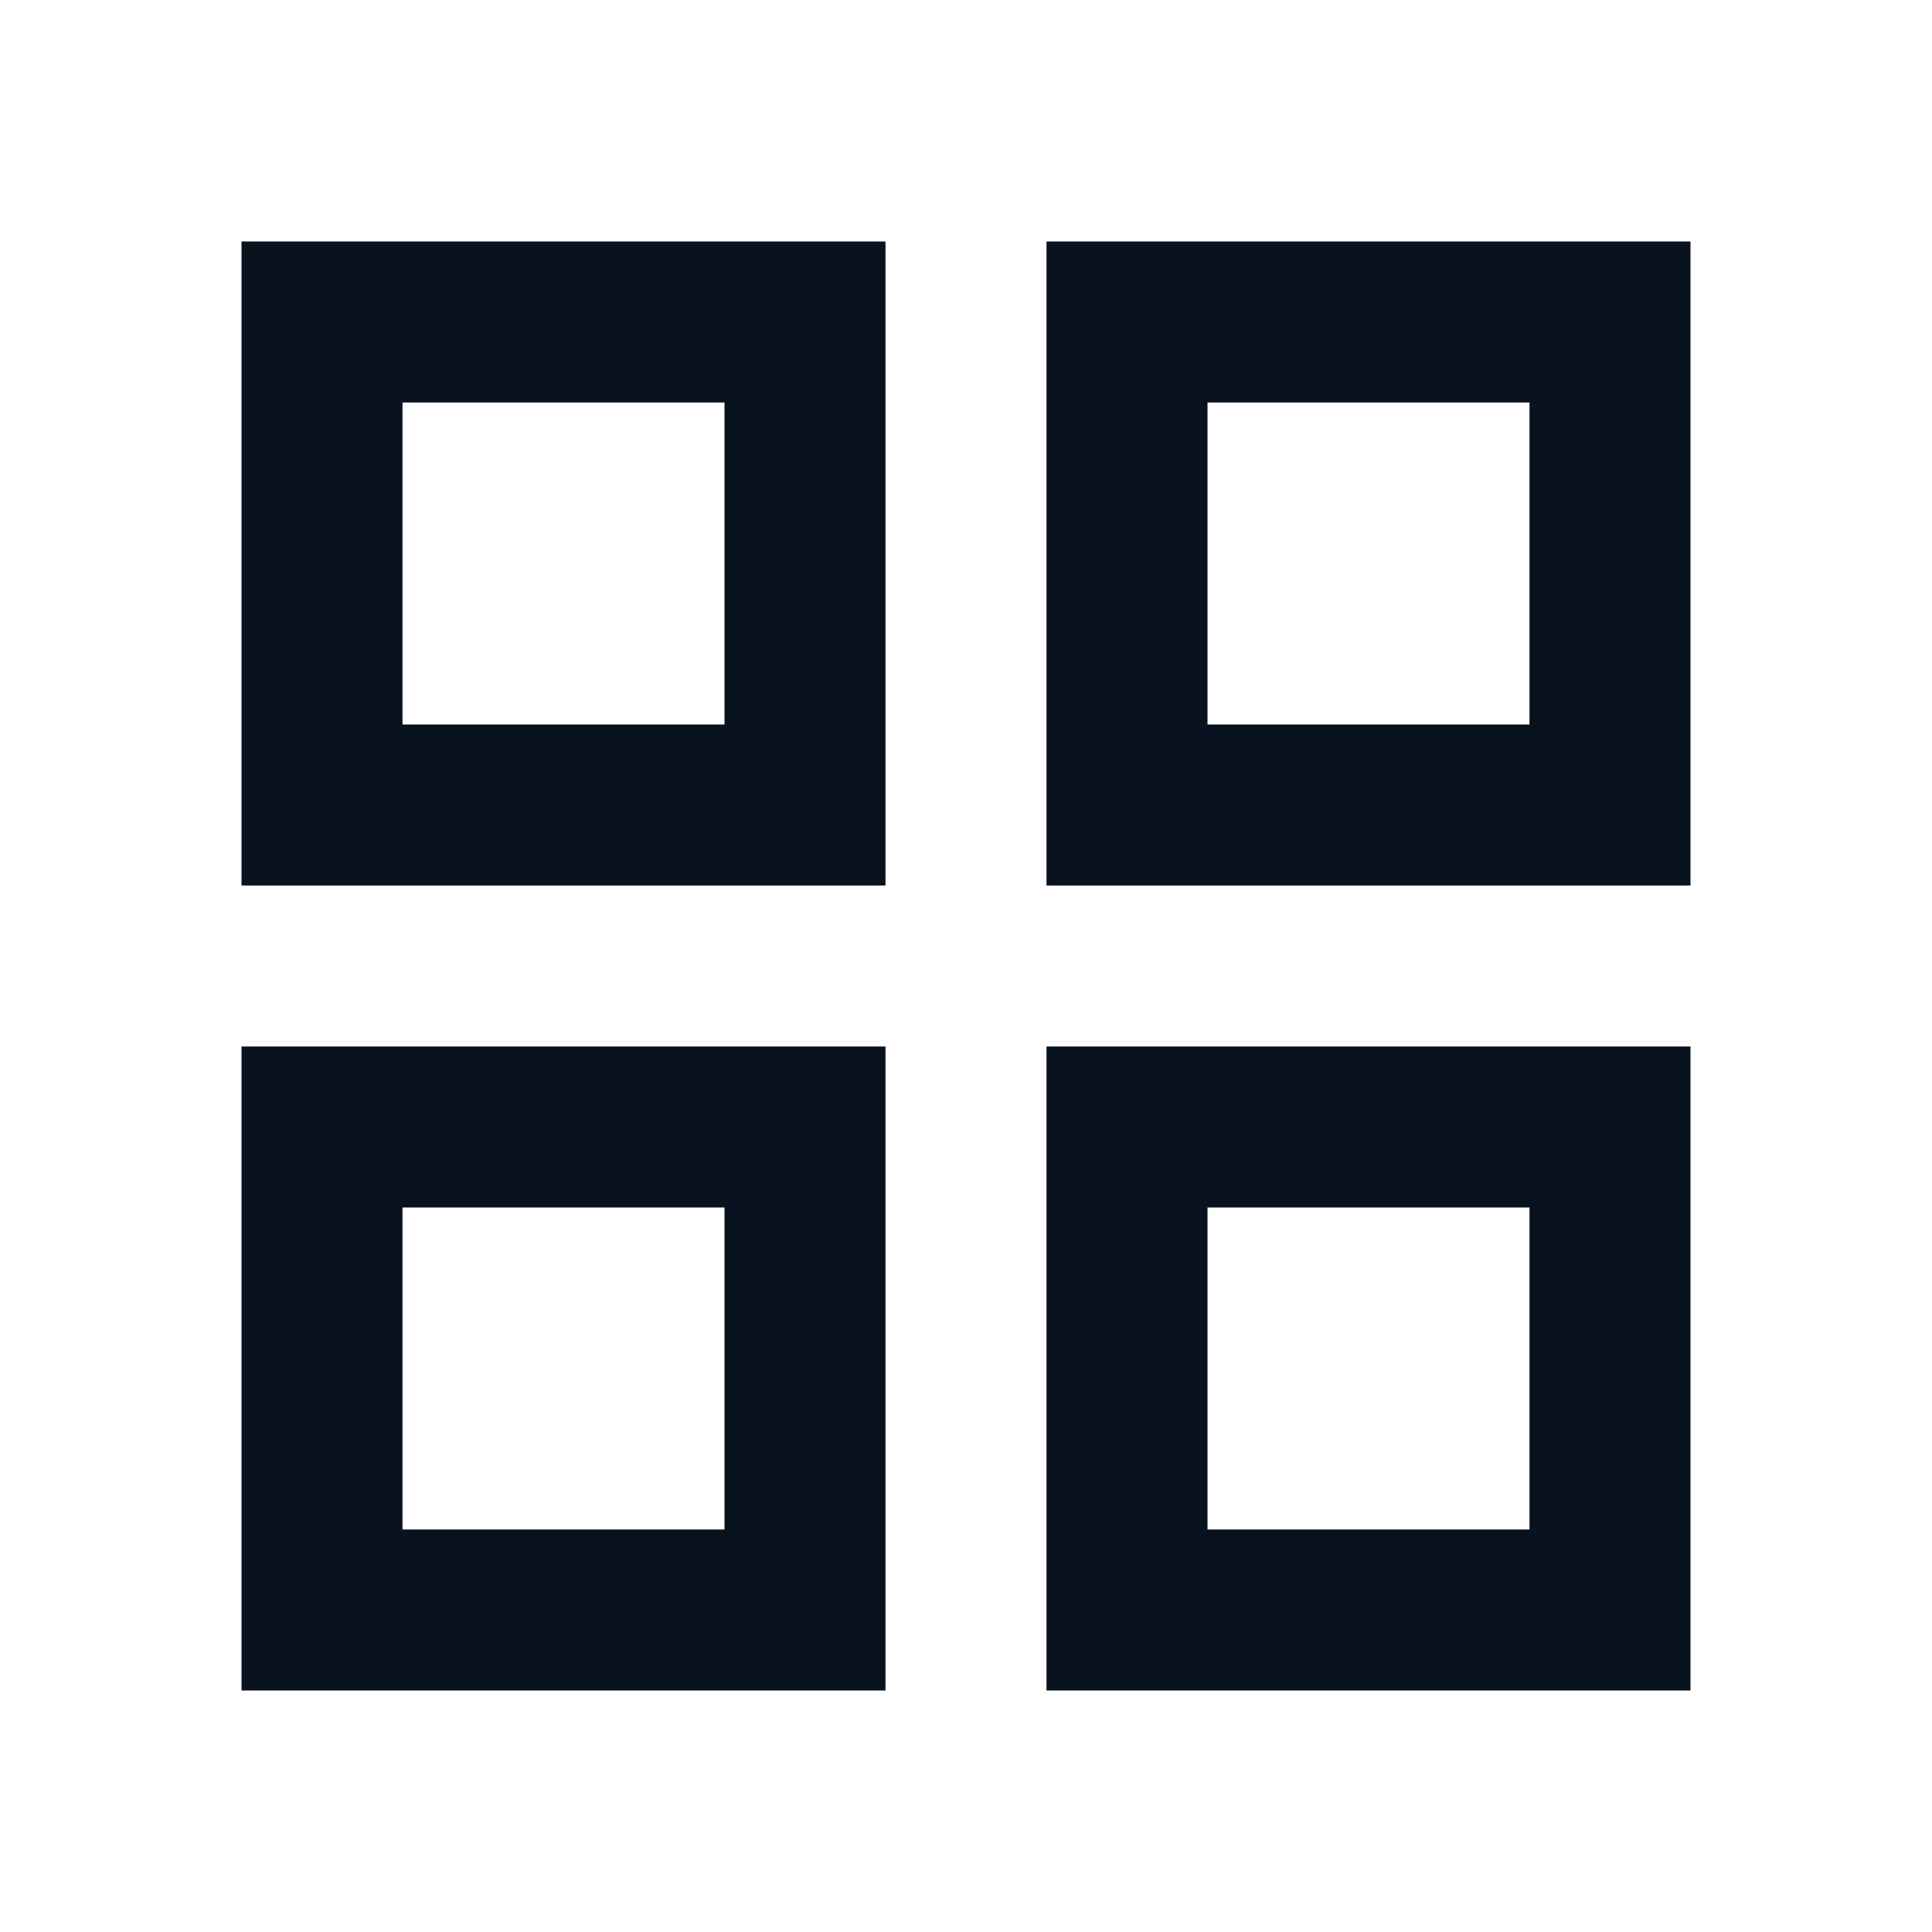 <?xml version="1.0" standalone="no"?><!DOCTYPE svg PUBLIC "-//W3C//DTD SVG 1.1//EN" "http://www.w3.org/Graphics/SVG/1.1/DTD/svg11.dtd"><svg t="1718940144825" class="icon" viewBox="0 0 1024 1024" version="1.1" xmlns="http://www.w3.org/2000/svg" p-id="8512" xmlns:xlink="http://www.w3.org/1999/xlink" width="200" height="200"><path d="M128 128h341.333v341.333H128V128z m0 426.667h341.333v341.333H128v-341.333zM554.667 128h341.333v341.333h-341.333V128z m0 426.667h341.333v341.333h-341.333v-341.333z m85.333-341.333v170.667h170.667V213.333h-170.667z m0 426.667v170.667h170.667v-170.667h-170.667zM213.333 213.333v170.667h170.667V213.333H213.333z m0 426.667v170.667h170.667v-170.667H213.333z" fill="#09121F" p-id="8513"></path></svg>